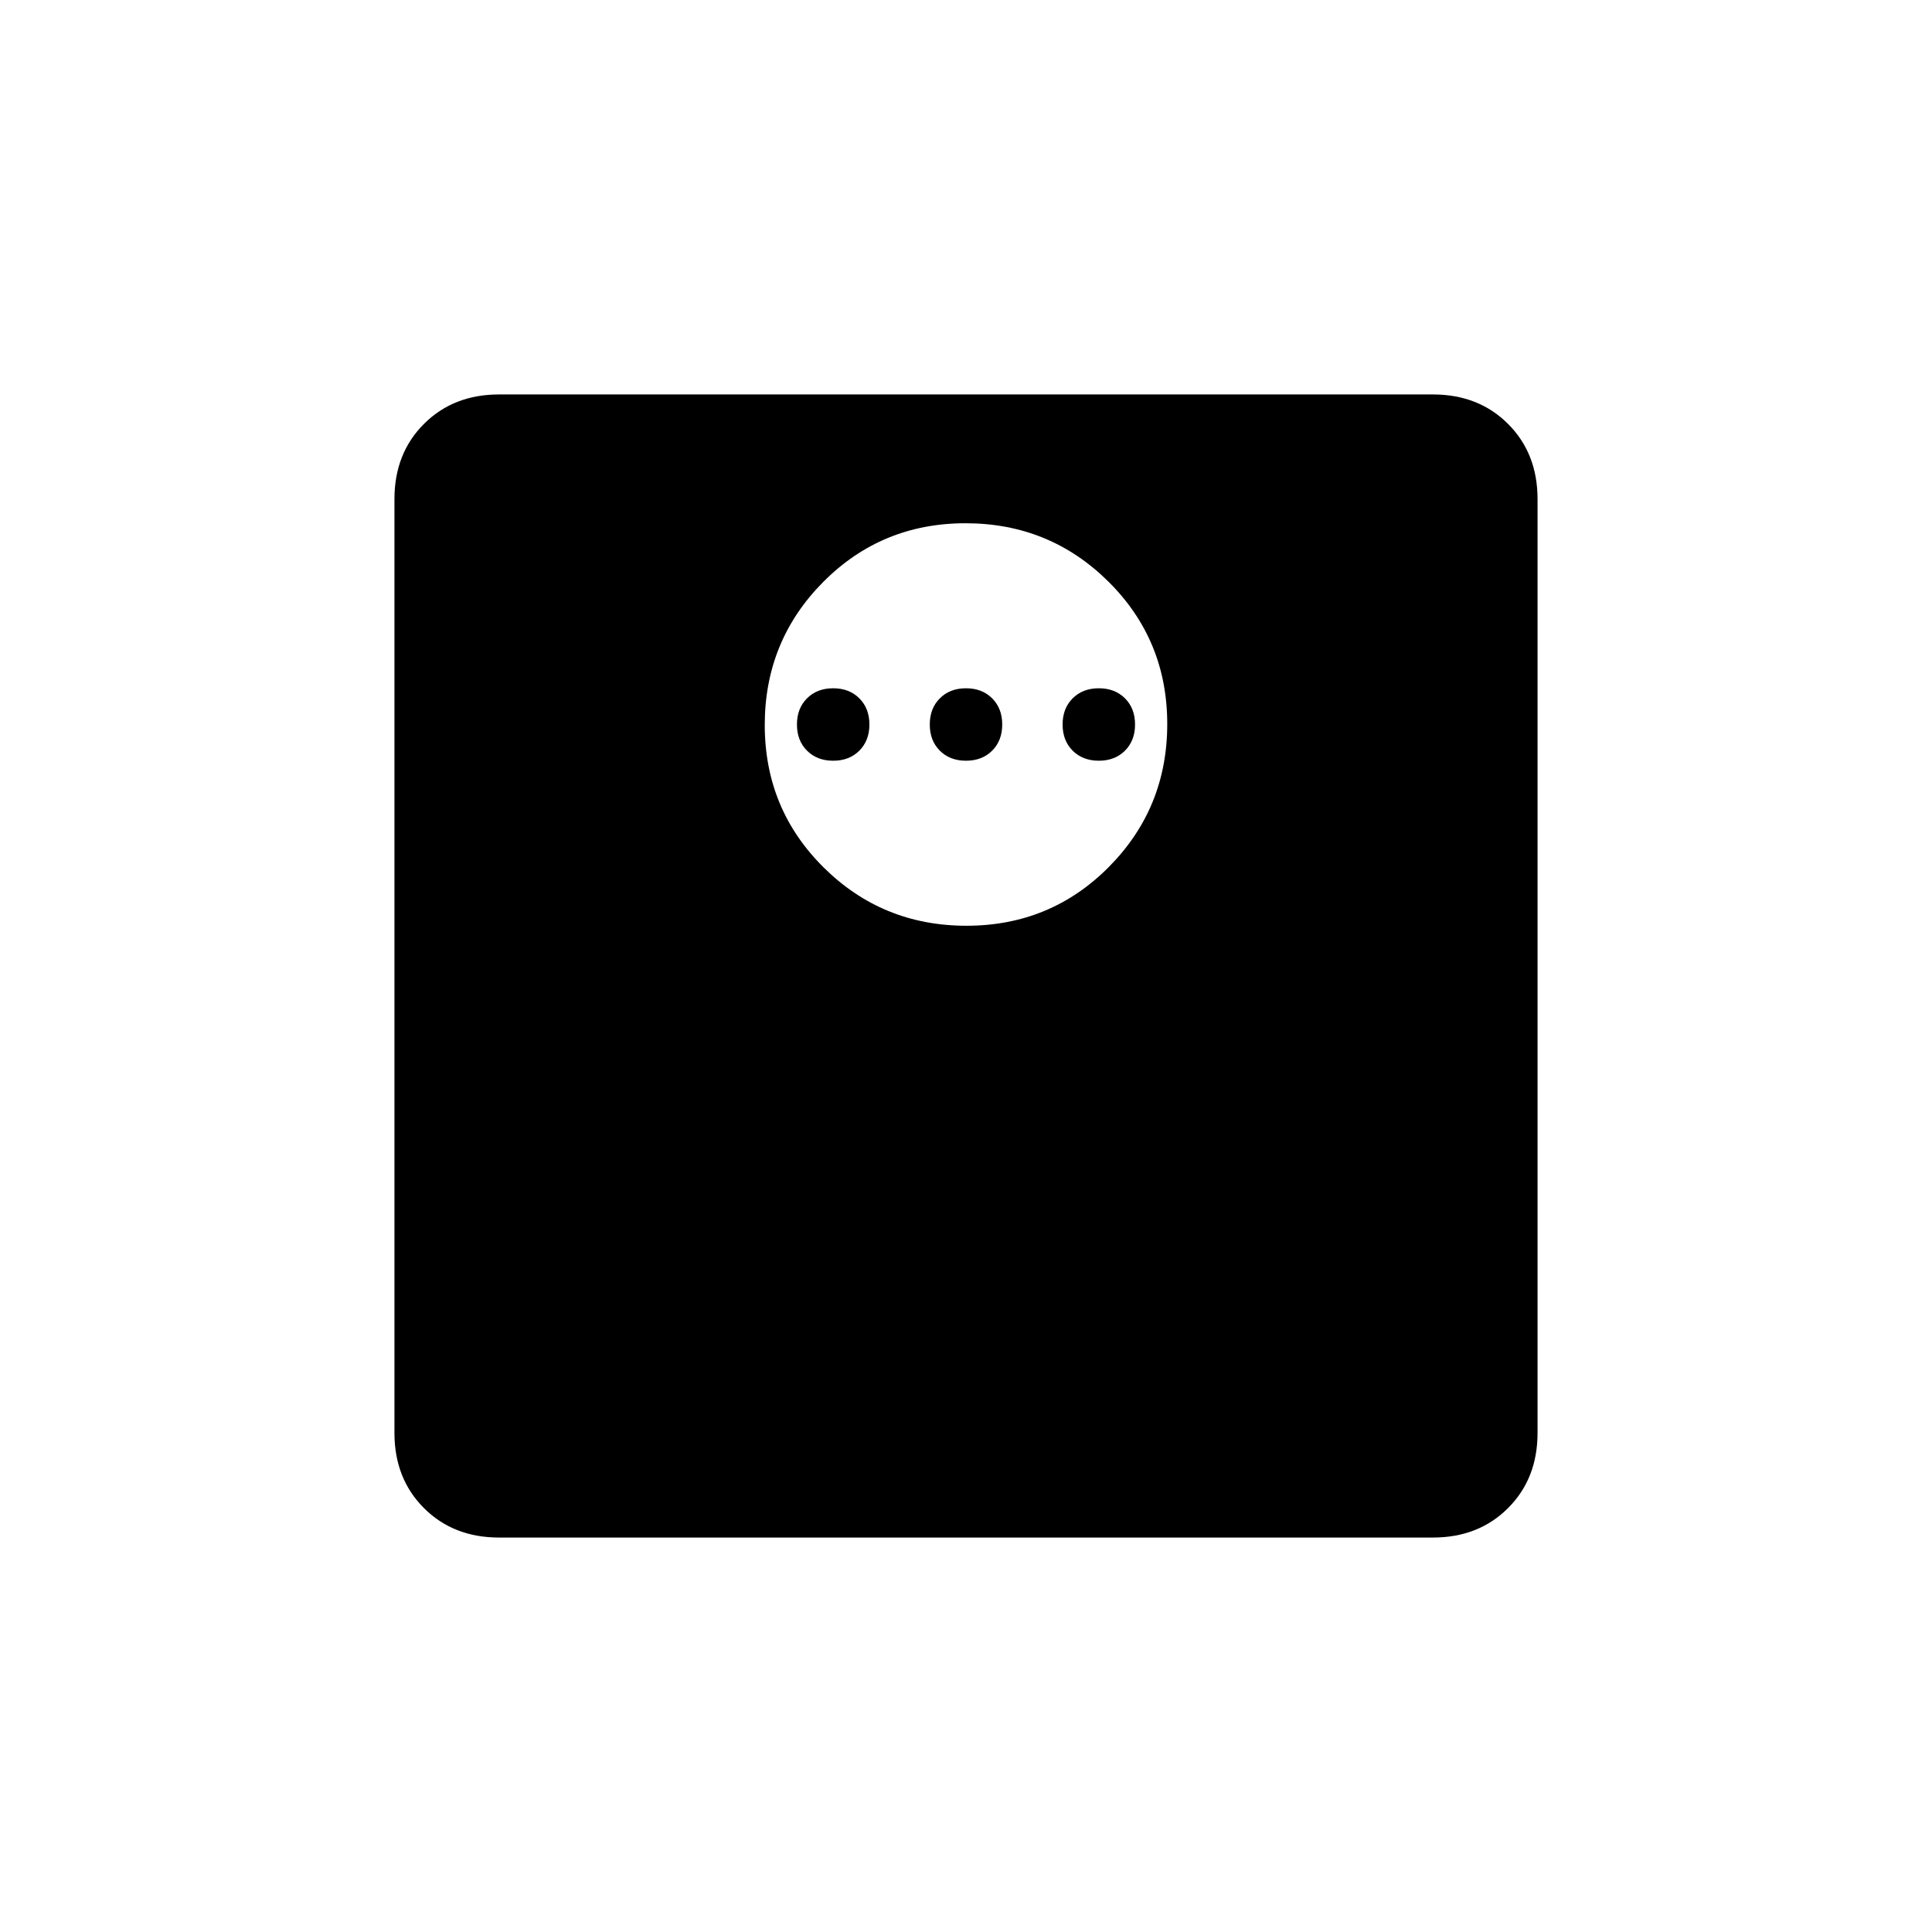 <svg xmlns="http://www.w3.org/2000/svg" height="20" viewBox="0 -960 960 960" width="20"><path d="M480.235-500Q522-500 551-529.235q29-29.236 29-71Q580-642 550.765-671q-29.236-29-71-29Q438-700 409-670.765q-29 29.236-29 71Q380-558 409.235-529q29.236 29 71 29ZM414-582q-8 0-13-5t-5-13q0-8 5-13t13-5q8 0 13 5t5 13q0 8-5 13t-13 5Zm66 0q-8 0-13-5t-5-13q0-8 5-13t13-5q8 0 13 5t5 13q0 8-5 13t-13 5Zm66 0q-8 0-13-5t-5-13q0-8 5-13t13-5q8 0 13 5t5 13q0 8-5 13t-13 5ZM248-196q-22.7 0-37.35-14.65Q196-225.3 196-248v-464q0-22.7 14.65-37.35Q225.3-764 248-764h464q22.7 0 37.35 14.65Q764-734.7 764-712v464q0 22.7-14.65 37.35Q734.7-196 712-196H248Z"/></svg>